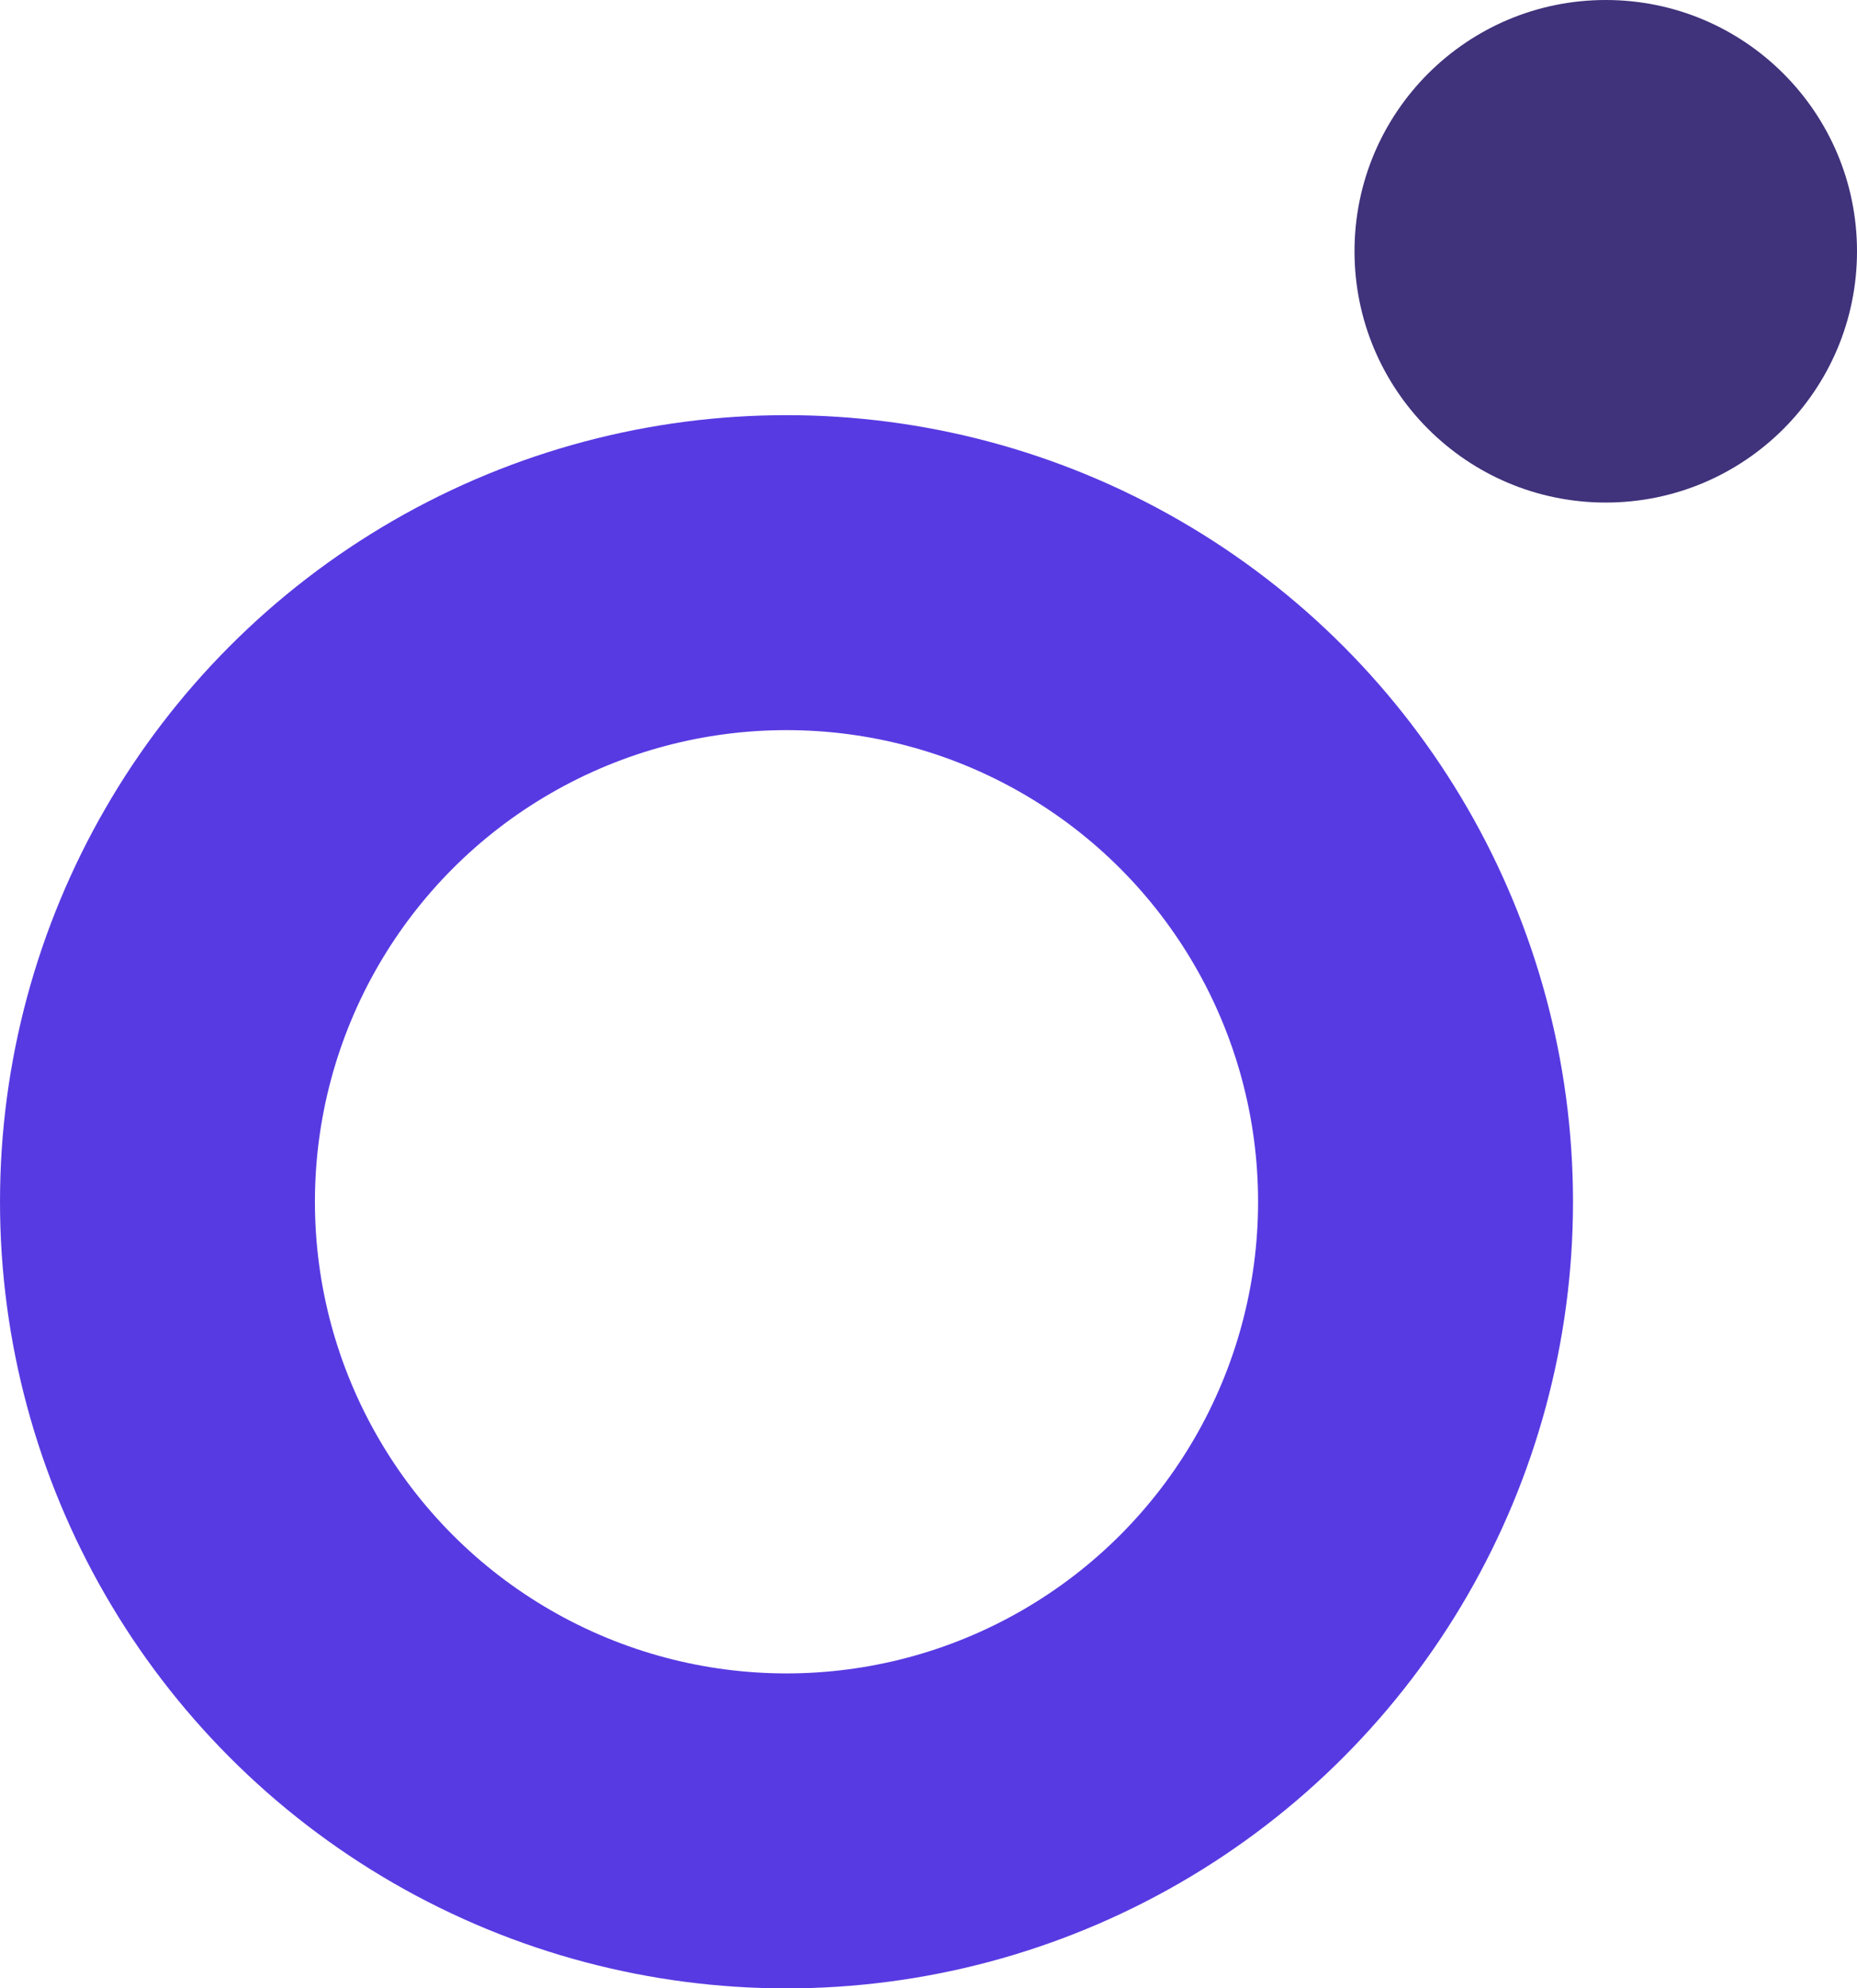 <svg xmlns="http://www.w3.org/2000/svg" width="88.451" height="94.695" viewBox="0 0 88.451 94.695"><g transform="translate(-1226.549 -944.659)"><g transform="translate(1226.549 964.431)" fill="none" stroke="#583ae2" stroke-width="15"><ellipse cx="37.462" cy="37.462" rx="37.462" ry="37.462" stroke="none"/><ellipse cx="37.462" cy="37.462" rx="29.962" ry="29.962" fill="none"/></g><ellipse cx="11.967" cy="11.967" rx="11.967" ry="11.967" transform="translate(1291.066 944.659)" fill="#40327b"/></g></svg>